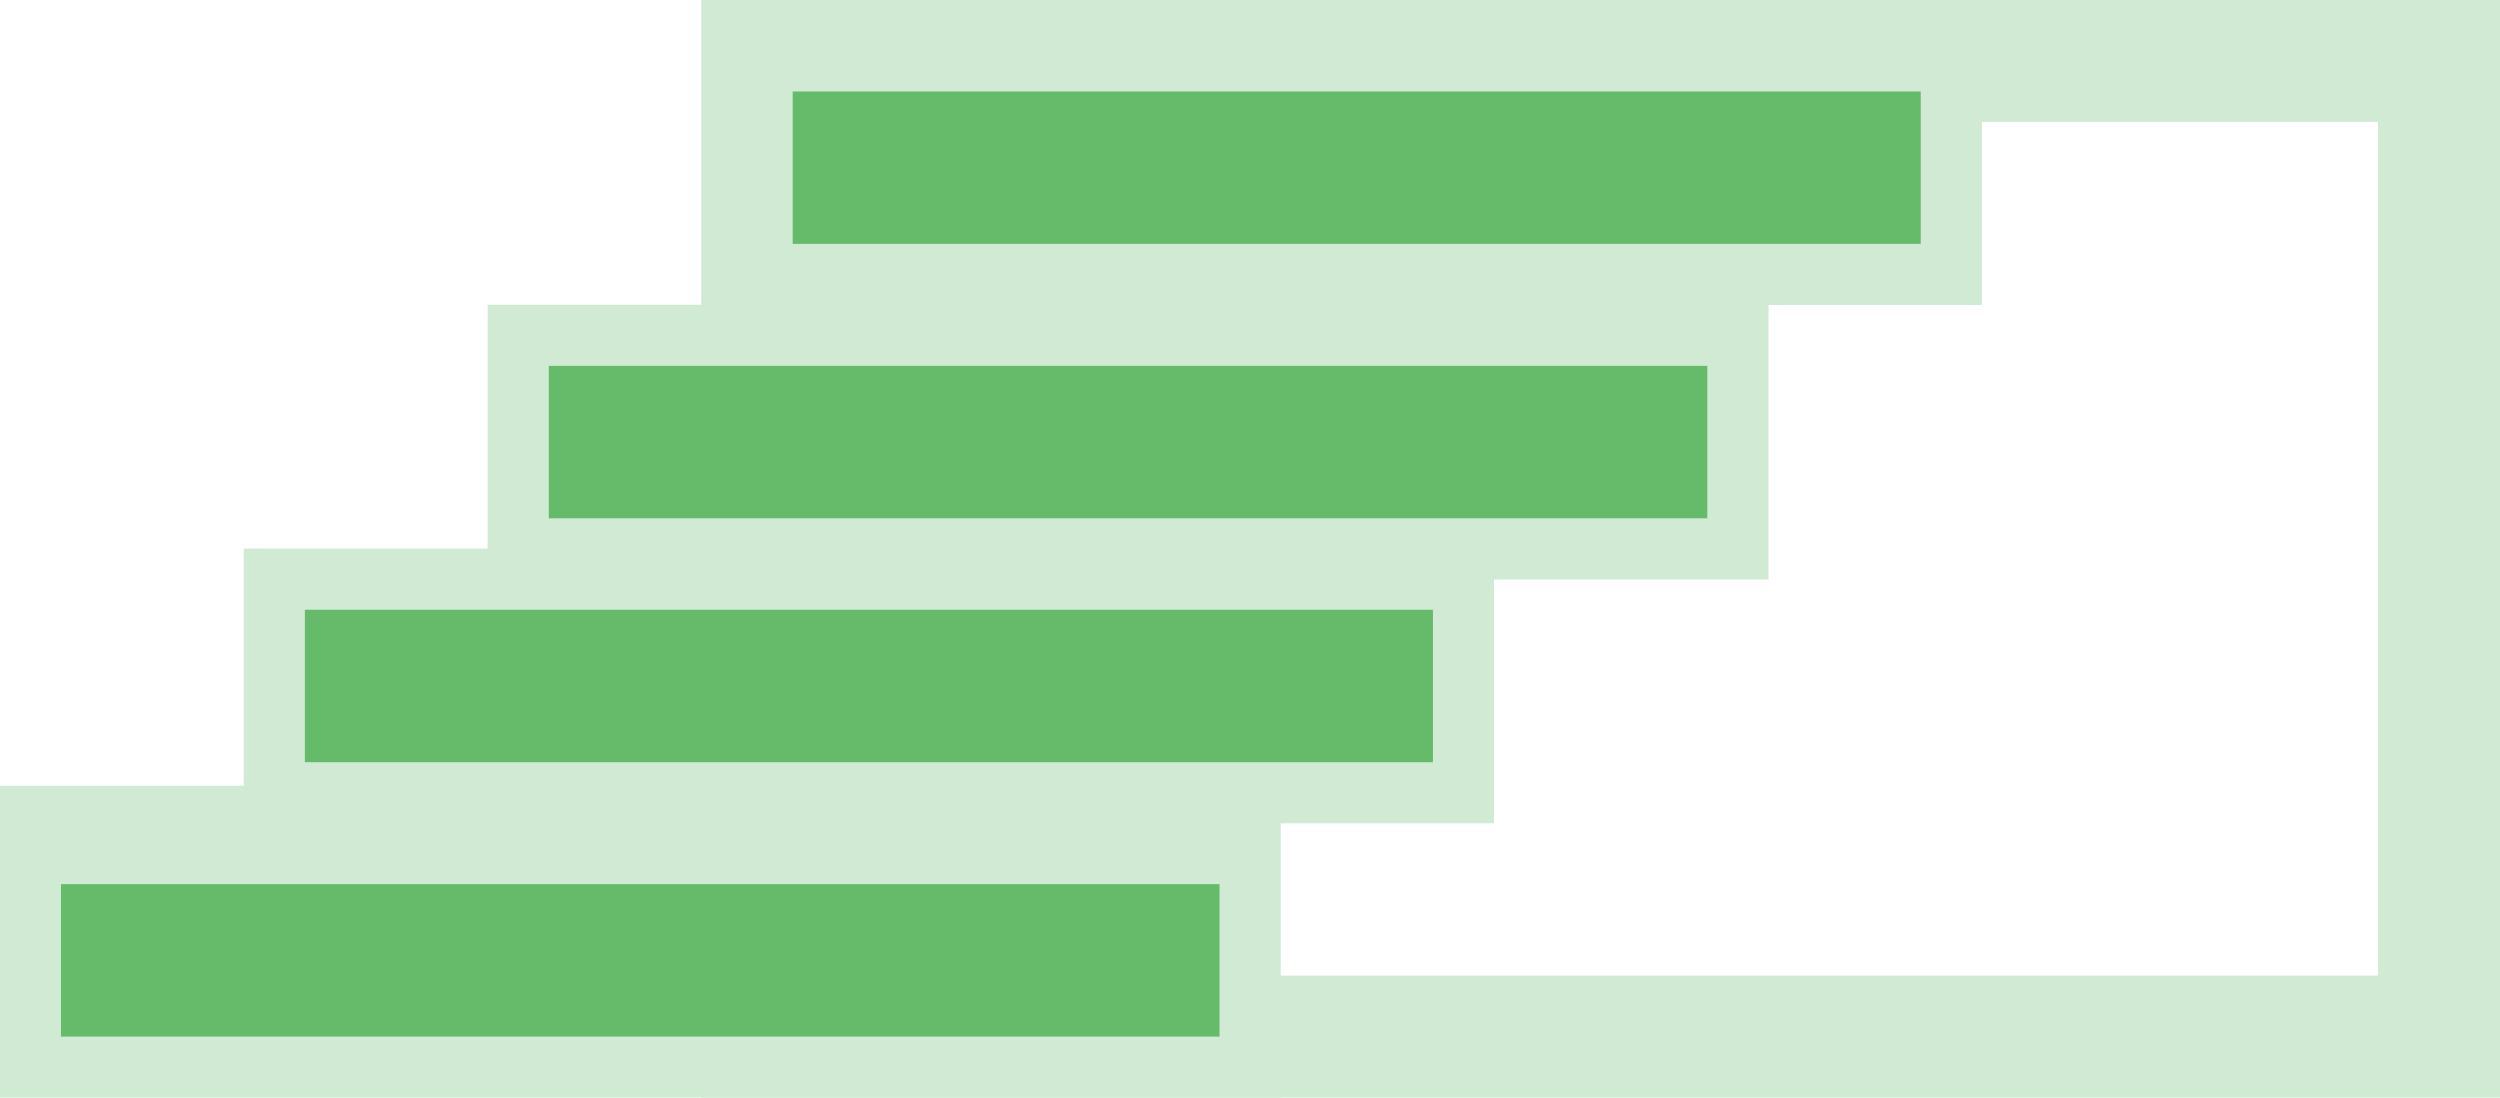 <svg width="82" height="36" viewBox="0 0 82 36" fill="none" xmlns="http://www.w3.org/2000/svg">
<path d="M24 1V0H23V1H24ZM24 35H23V36H24V35ZM81 35V36H82V35H81ZM81 1H82V0H81V1ZM26 3V2H25V3H26ZM26 33H25V34H26V33ZM79 3H80V2H79V3ZM79 33V34H80V33H79ZM24 2H25V0H24V2ZM25 2V1H23V2H25ZM25 34V2H23V34H25ZM25 35V34H23V35H25ZM25 34H24V36H25V34ZM80 34H25V36H80V34ZM81 34H80V36H81V34ZM80 34V35H82V34H80ZM80 2V34H82V2H80ZM80 1V2H82V1H80ZM80 2H81V0H80V2ZM25 2H80V0H25V2ZM25 3V33H27V3H25ZM79 2H26V4H79V2ZM80 33V3H78V33H80ZM26 34H79V32H26V34Z" fill="#D1EAD3"/>
<path fill-rule="evenodd" clip-rule="evenodd" d="M1 34H41V26.774H1V34Z" stroke="#D1EAD3" stroke-width="2"/>
<path fill-rule="evenodd" clip-rule="evenodd" d="M1 35H41V28H1V35Z" fill="#66BB6A" stroke="#D1EAD3" stroke-width="2"/>
<path fill-rule="evenodd" clip-rule="evenodd" d="M9 26H48V19H9V26Z" stroke="#D1EAD3" stroke-width="2"/>
<path fill-rule="evenodd" clip-rule="evenodd" d="M9 26H48V19H9V26Z" fill="#66BB6A" stroke="#D1EAD3" stroke-width="2"/>
<path fill-rule="evenodd" clip-rule="evenodd" d="M17 18H57V11H17V18Z" stroke="#D1EAD3" stroke-width="2"/>
<path fill-rule="evenodd" clip-rule="evenodd" d="M17 18H57V11H17V18Z" fill="#66BB6A" stroke="#D1EAD3" stroke-width="2"/>
<path fill-rule="evenodd" clip-rule="evenodd" d="M25 9H64V2H25V9Z" stroke="#D1EAD3" stroke-width="2"/>
<path fill-rule="evenodd" clip-rule="evenodd" d="M25 9H64V2H25V9Z" fill="#66BB6A" stroke="#D1EAD3" stroke-width="2"/>
</svg>
